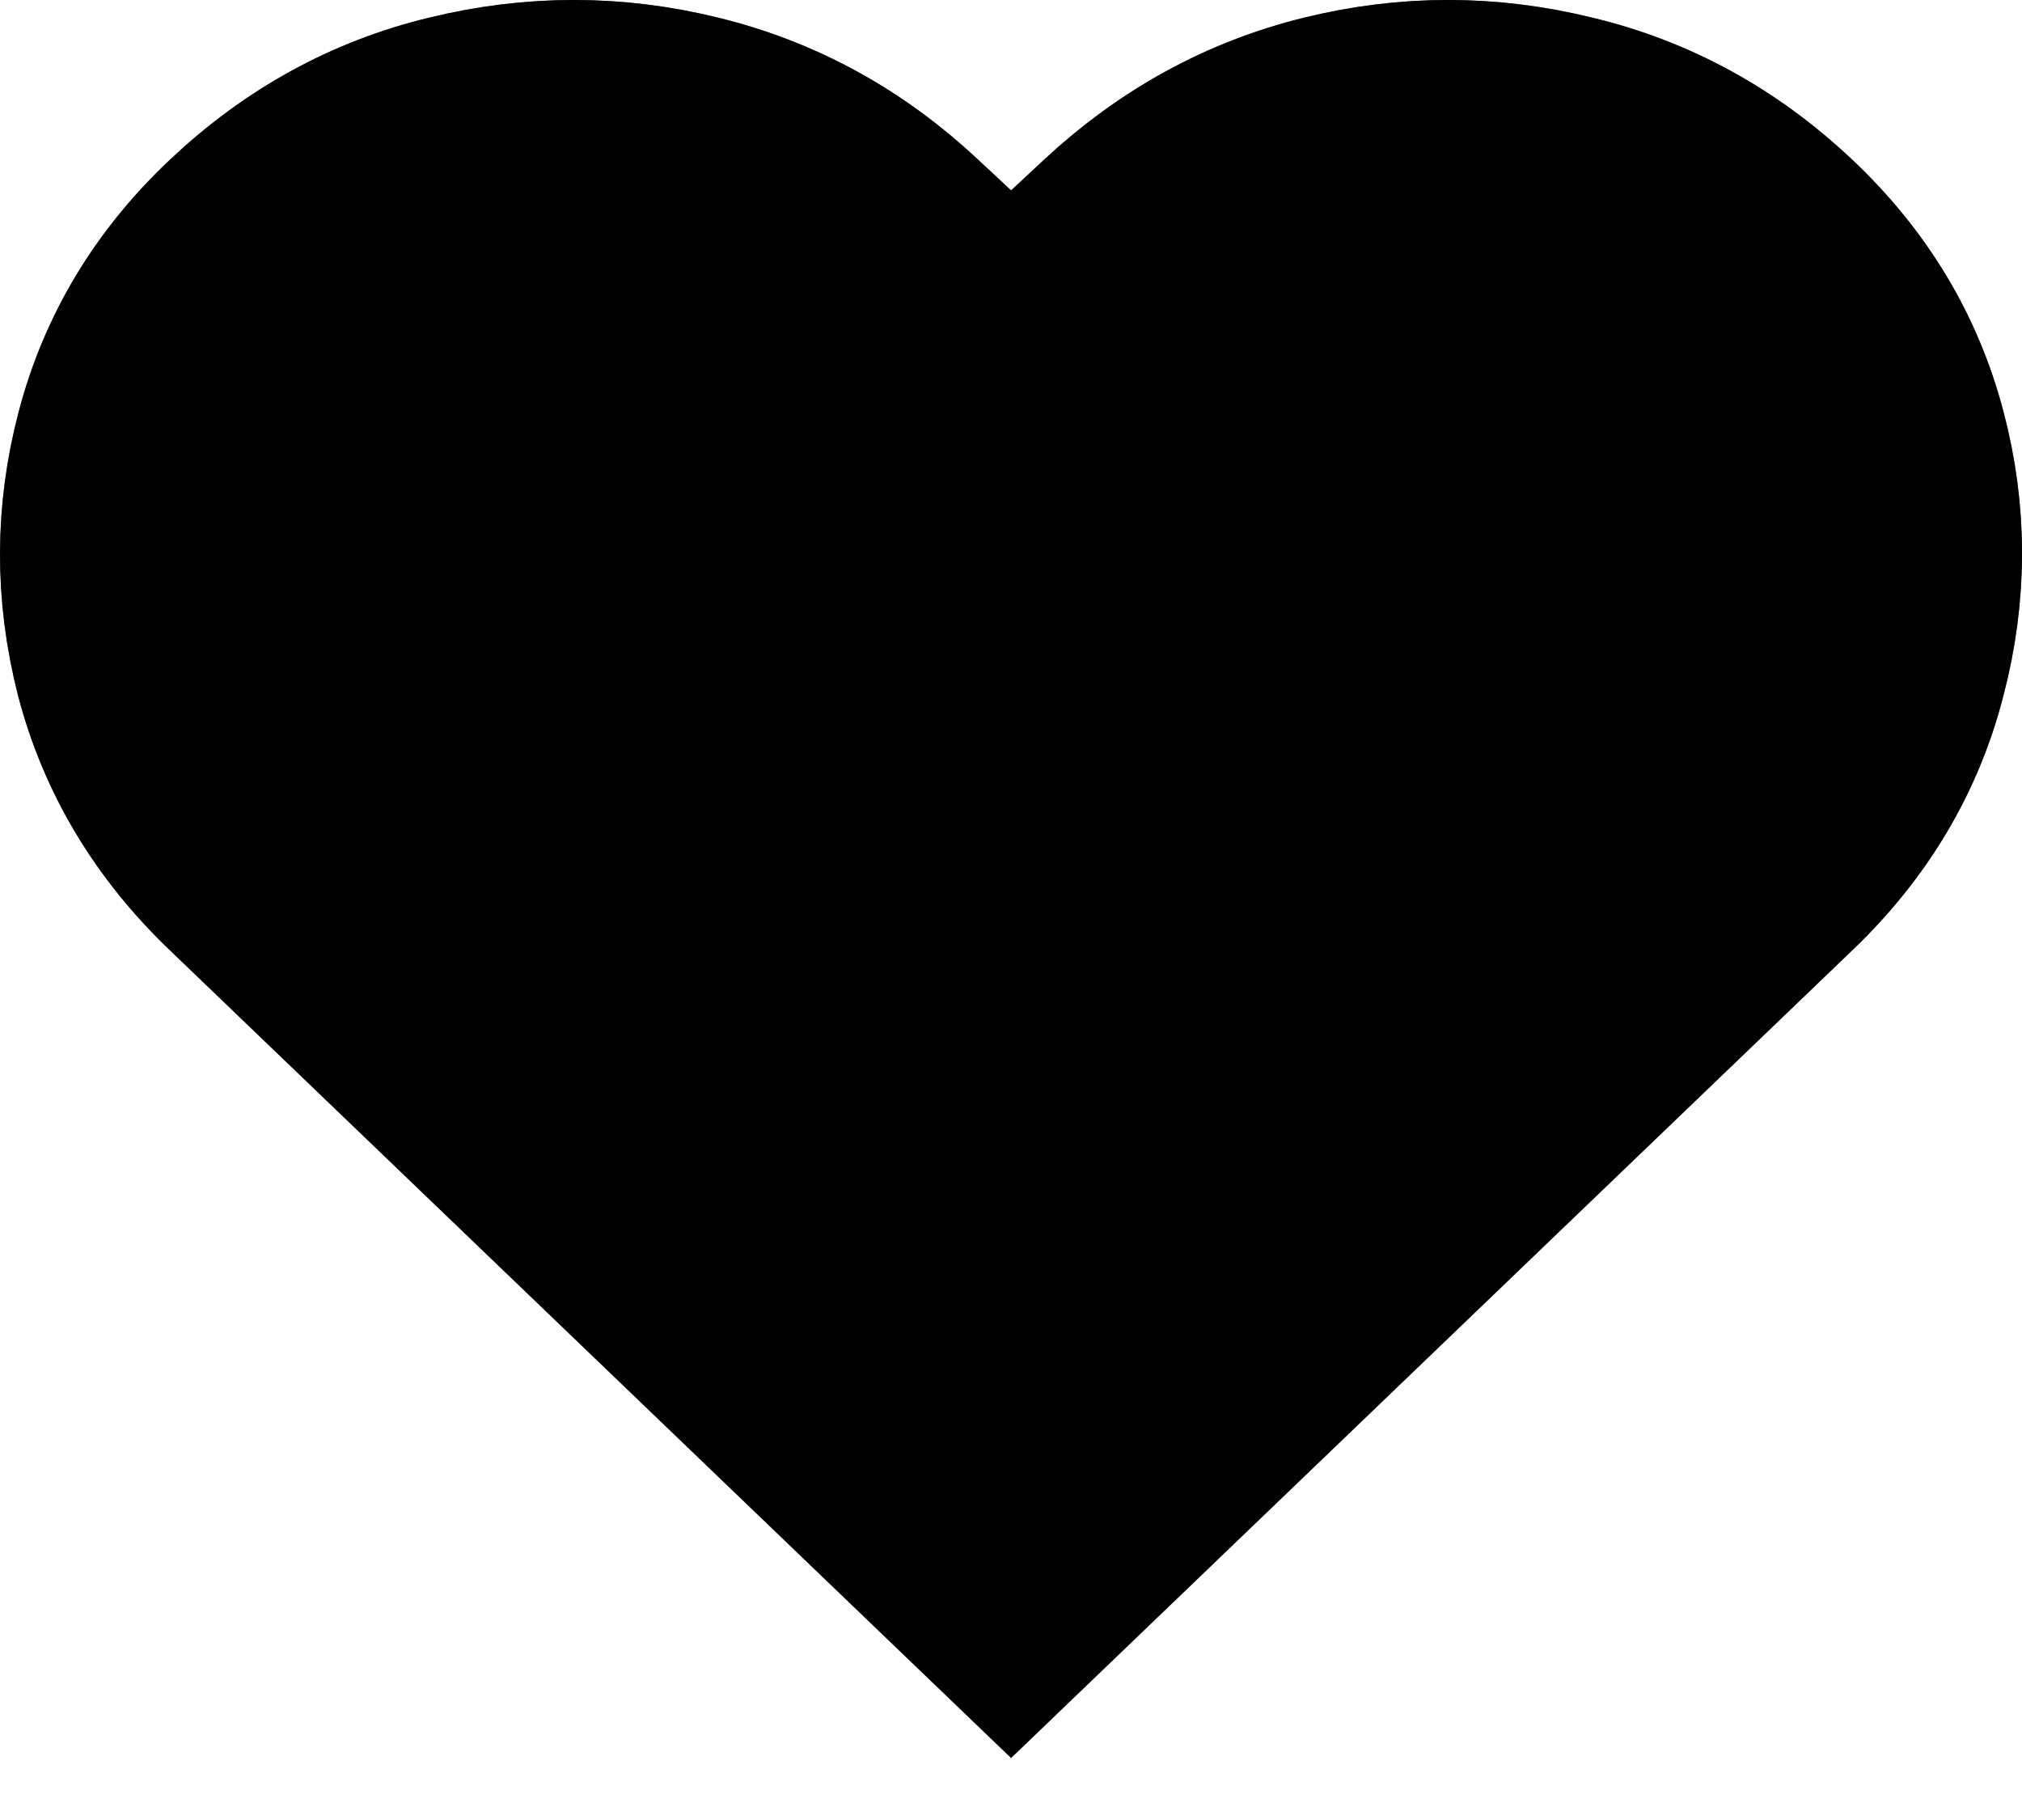 <svg width="20" height="18" viewBox="0 0 20 18" fill="none" xmlns="http://www.w3.org/2000/svg">
<path d="M10.001 16L2.365 8.669C1.756 8.085 1.35 7.405 1.147 6.63C0.949 5.855 0.951 5.085 1.154 4.319C1.357 3.549 1.761 2.879 2.365 2.309C2.984 1.724 3.69 1.336 4.482 1.146C5.279 0.951 6.074 0.951 6.866 1.146C7.664 1.341 8.372 1.729 8.991 2.309L10.001 3.25L11.011 2.309C11.635 1.729 12.343 1.341 13.136 1.146C13.928 0.951 14.72 0.951 15.512 1.146C16.31 1.336 17.018 1.724 17.637 2.309C18.241 2.879 18.645 3.549 18.848 4.319C19.051 5.085 19.051 5.855 18.848 6.63C18.65 7.405 18.246 8.085 17.637 8.669L10.001 16Z" fill="black"/>
<path d="M10.001 16L2.365 8.669C1.756 8.085 1.35 7.405 1.147 6.63C0.949 5.855 0.951 5.085 1.154 4.319C1.357 3.549 1.761 2.879 2.365 2.309C2.984 1.724 3.69 1.336 4.482 1.146C5.279 0.951 6.074 0.951 6.866 1.146C7.664 1.341 8.372 1.729 8.991 2.309L10.001 3.25L11.011 2.309C11.635 1.729 12.343 1.341 13.136 1.146C13.928 0.951 14.72 0.951 15.512 1.146C16.31 1.336 17.018 1.724 17.637 2.309C18.241 2.879 18.645 3.549 18.848 4.319C19.051 5.085 19.051 5.855 18.848 6.63C18.65 7.405 18.246 8.085 17.637 8.669L10.001 16Z" stroke="black" stroke-opacity="0.6" stroke-width="2"/>
<path d="M10.001 16L2.365 8.669C1.756 8.085 1.35 7.405 1.147 6.63C0.949 5.855 0.951 5.085 1.154 4.319C1.357 3.549 1.761 2.879 2.365 2.309C2.984 1.724 3.69 1.336 4.482 1.146C5.279 0.951 6.074 0.951 6.866 1.146C7.664 1.341 8.372 1.729 8.991 2.309L10.001 3.25L11.011 2.309C11.635 1.729 12.343 1.341 13.136 1.146C13.928 0.951 14.72 0.951 15.512 1.146C16.31 1.336 17.018 1.724 17.637 2.309C18.241 2.879 18.645 3.549 18.848 4.319C19.051 5.085 19.051 5.855 18.848 6.63C18.65 7.405 18.246 8.085 17.637 8.669L10.001 16Z" stroke="black" stroke-width="2"/>
</svg>